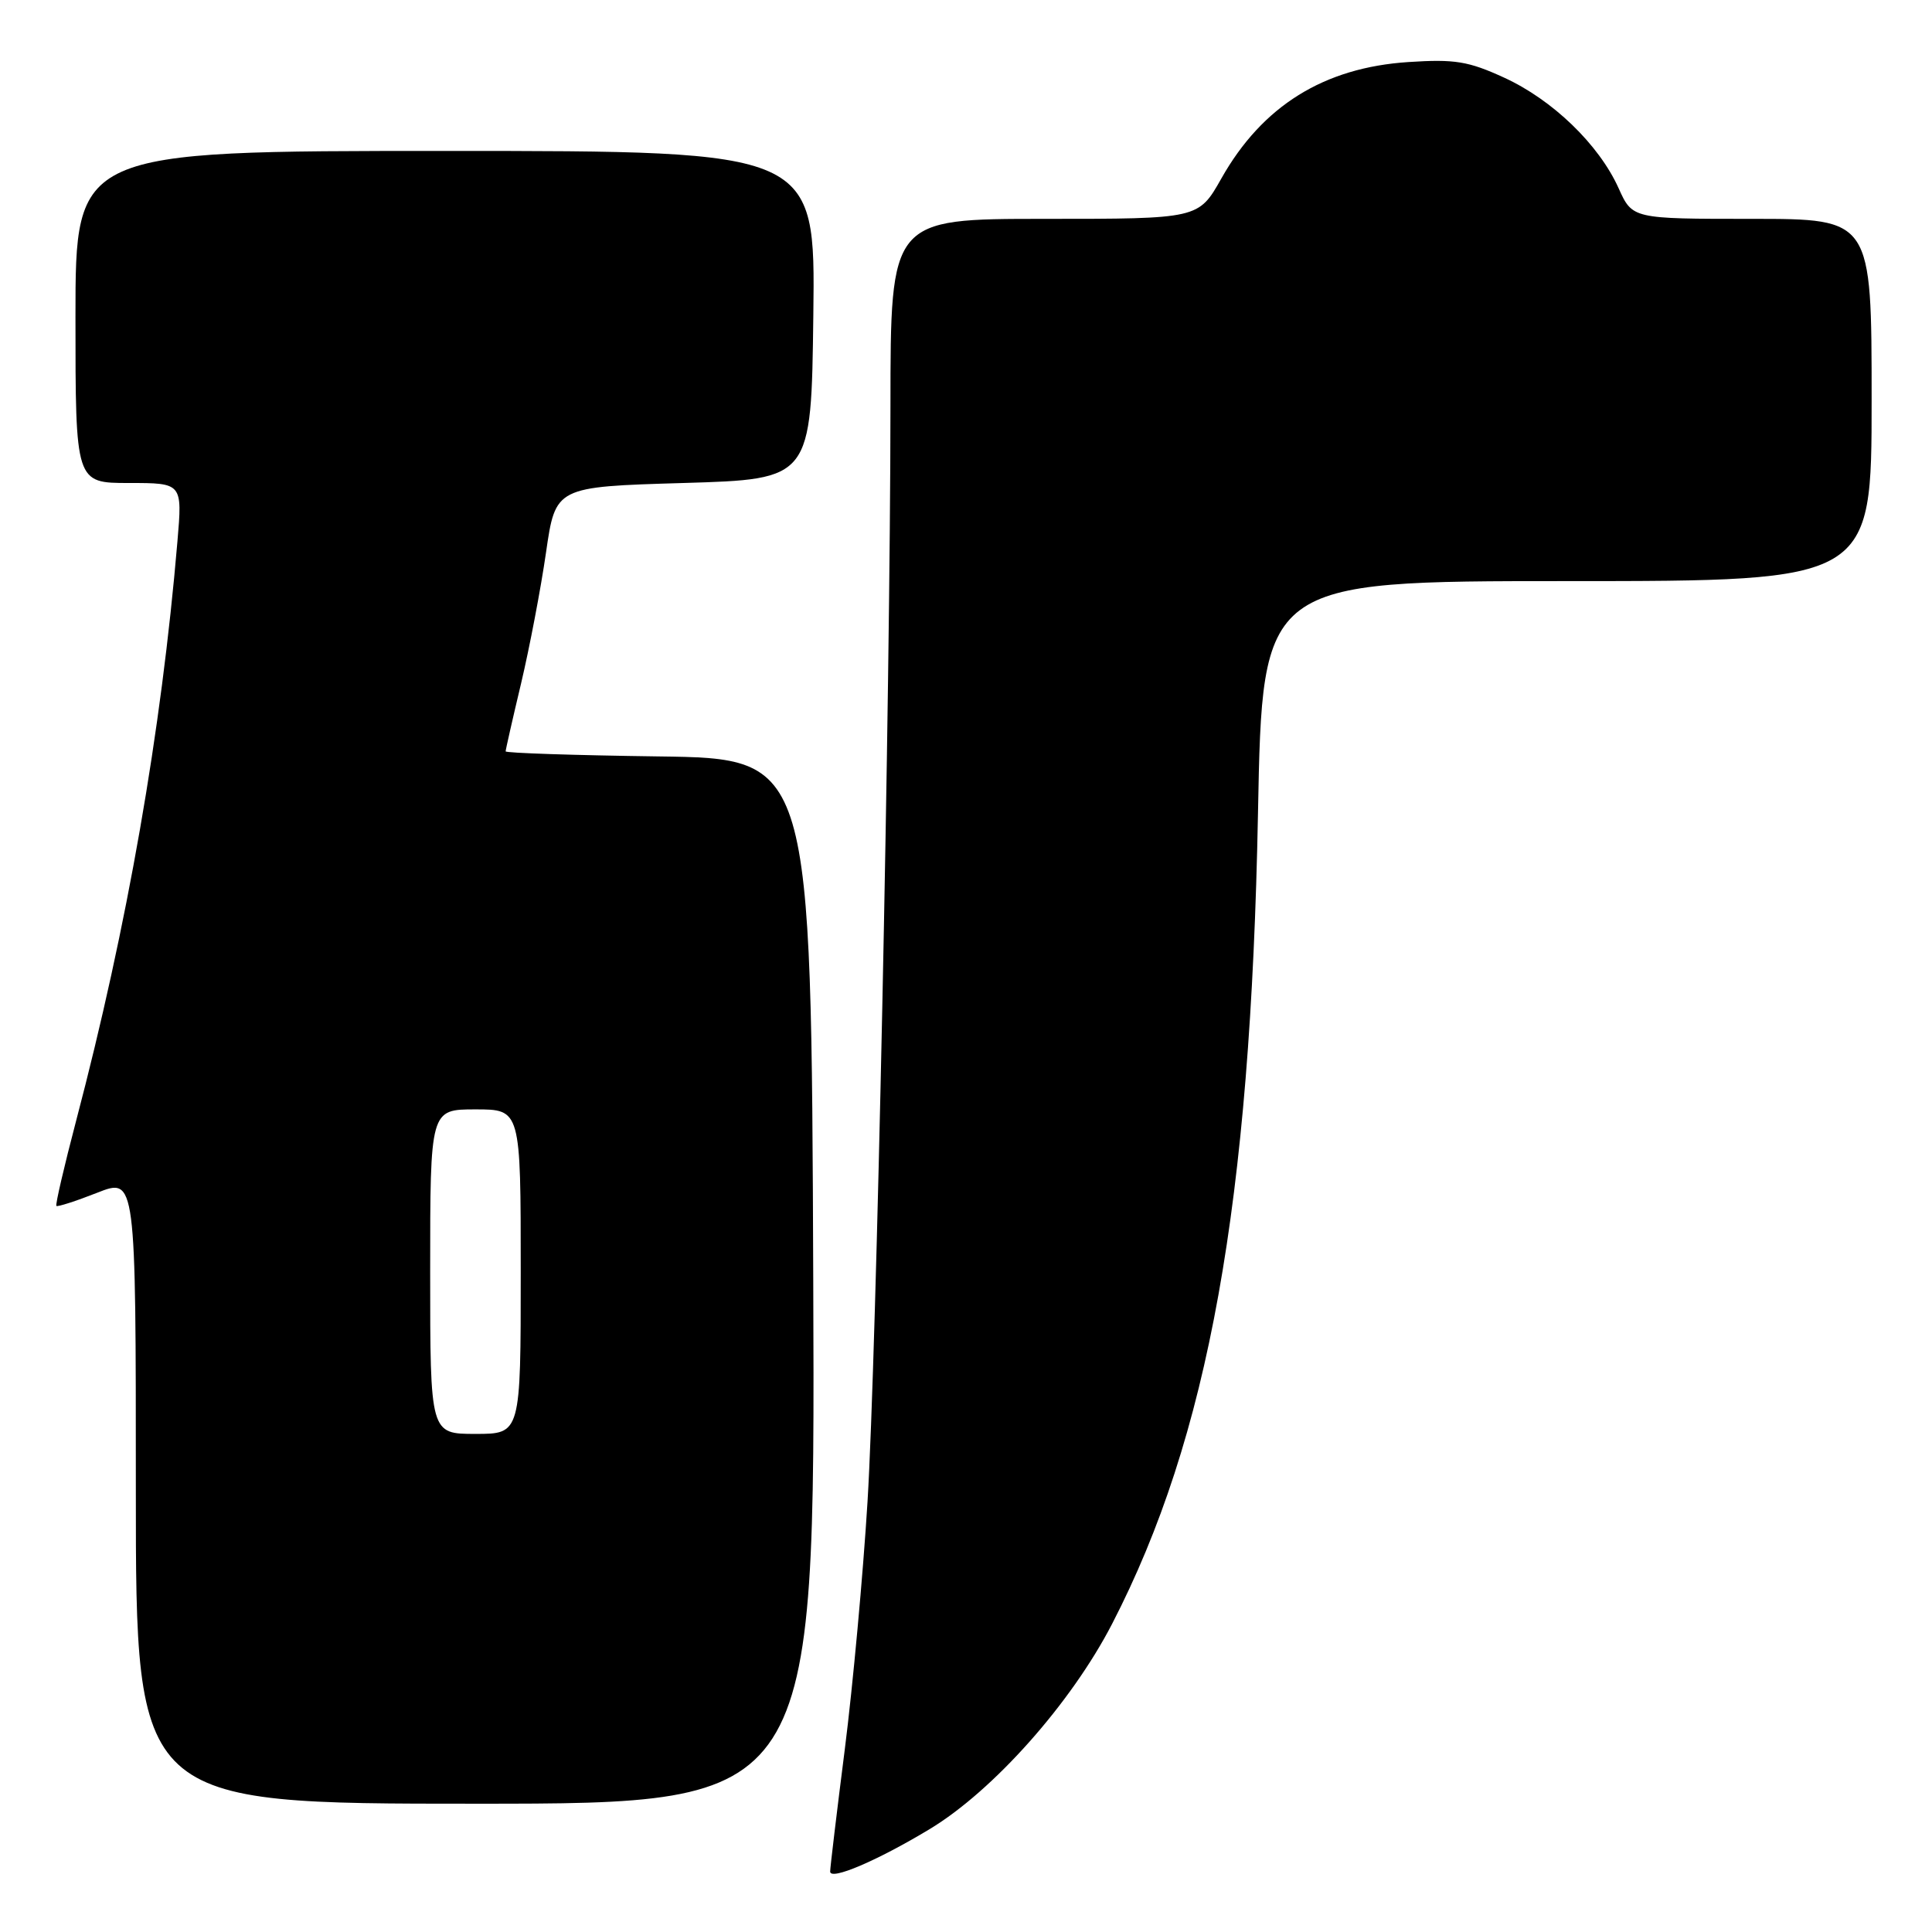 <?xml version="1.0" encoding="UTF-8" standalone="no"?>
<!DOCTYPE svg PUBLIC "-//W3C//DTD SVG 1.1//EN" "http://www.w3.org/Graphics/SVG/1.1/DTD/svg11.dtd" >
<svg xmlns="http://www.w3.org/2000/svg" xmlns:xlink="http://www.w3.org/1999/xlink" version="1.1" viewBox="0 0 256 256">
 <g >
 <path fill="currentColor"
d=" M 123.18 242.37 C 131.63 237.27 141.93 225.68 147.36 215.17 C 160.14 190.43 165.71 159.45 166.69 107.75 C 167.27 77.00 167.27 77.00 207.64 77.00 C 248.00 77.00 248.00 77.00 248.00 53.00 C 248.00 29.00 248.00 29.00 232.15 29.00 C 216.30 29.00 216.30 29.00 214.47 24.93 C 211.86 19.15 205.72 13.22 199.29 10.28 C 194.56 8.11 192.76 7.82 186.64 8.22 C 175.42 8.95 167.26 14.03 161.83 23.66 C 158.81 29.00 158.81 29.00 138.40 29.00 C 118.00 29.00 118.00 29.00 117.99 53.75 C 117.97 92.12 116.14 179.55 114.95 199.00 C 114.36 208.62 113.01 223.38 111.94 231.79 C 110.87 240.20 110.00 247.49 110.00 247.99 C 110.00 249.22 116.25 246.55 123.18 242.37 Z  M 107.76 169.75 C 107.50 100.50 107.50 100.50 87.25 100.23 C 76.11 100.08 67.00 99.78 67.00 99.56 C 67.00 99.34 67.92 95.28 69.05 90.54 C 70.17 85.80 71.66 78.00 72.35 73.21 C 73.61 64.50 73.61 64.50 90.55 64.00 C 107.50 63.50 107.50 63.50 107.77 41.75 C 108.04 20.00 108.04 20.00 59.02 20.00 C 10.00 20.00 10.00 20.00 10.00 42.00 C 10.00 64.00 10.00 64.00 17.09 64.00 C 24.17 64.00 24.17 64.00 23.51 71.75 C 21.38 96.92 16.87 122.74 10.09 148.50 C 8.50 154.55 7.32 159.63 7.47 159.79 C 7.62 159.94 10.05 159.16 12.87 158.05 C 18.00 156.03 18.00 156.03 18.00 197.51 C 18.00 239.00 18.00 239.00 63.01 239.00 C 108.01 239.00 108.01 239.00 107.76 169.75 Z  M 57.00 168.50 C 57.00 147.00 57.00 147.00 63.00 147.00 C 69.00 147.00 69.00 147.00 69.00 168.50 C 69.00 190.00 69.00 190.00 63.00 190.00 C 57.00 190.00 57.00 190.00 57.00 168.50 Z "/>
</g>
</svg>